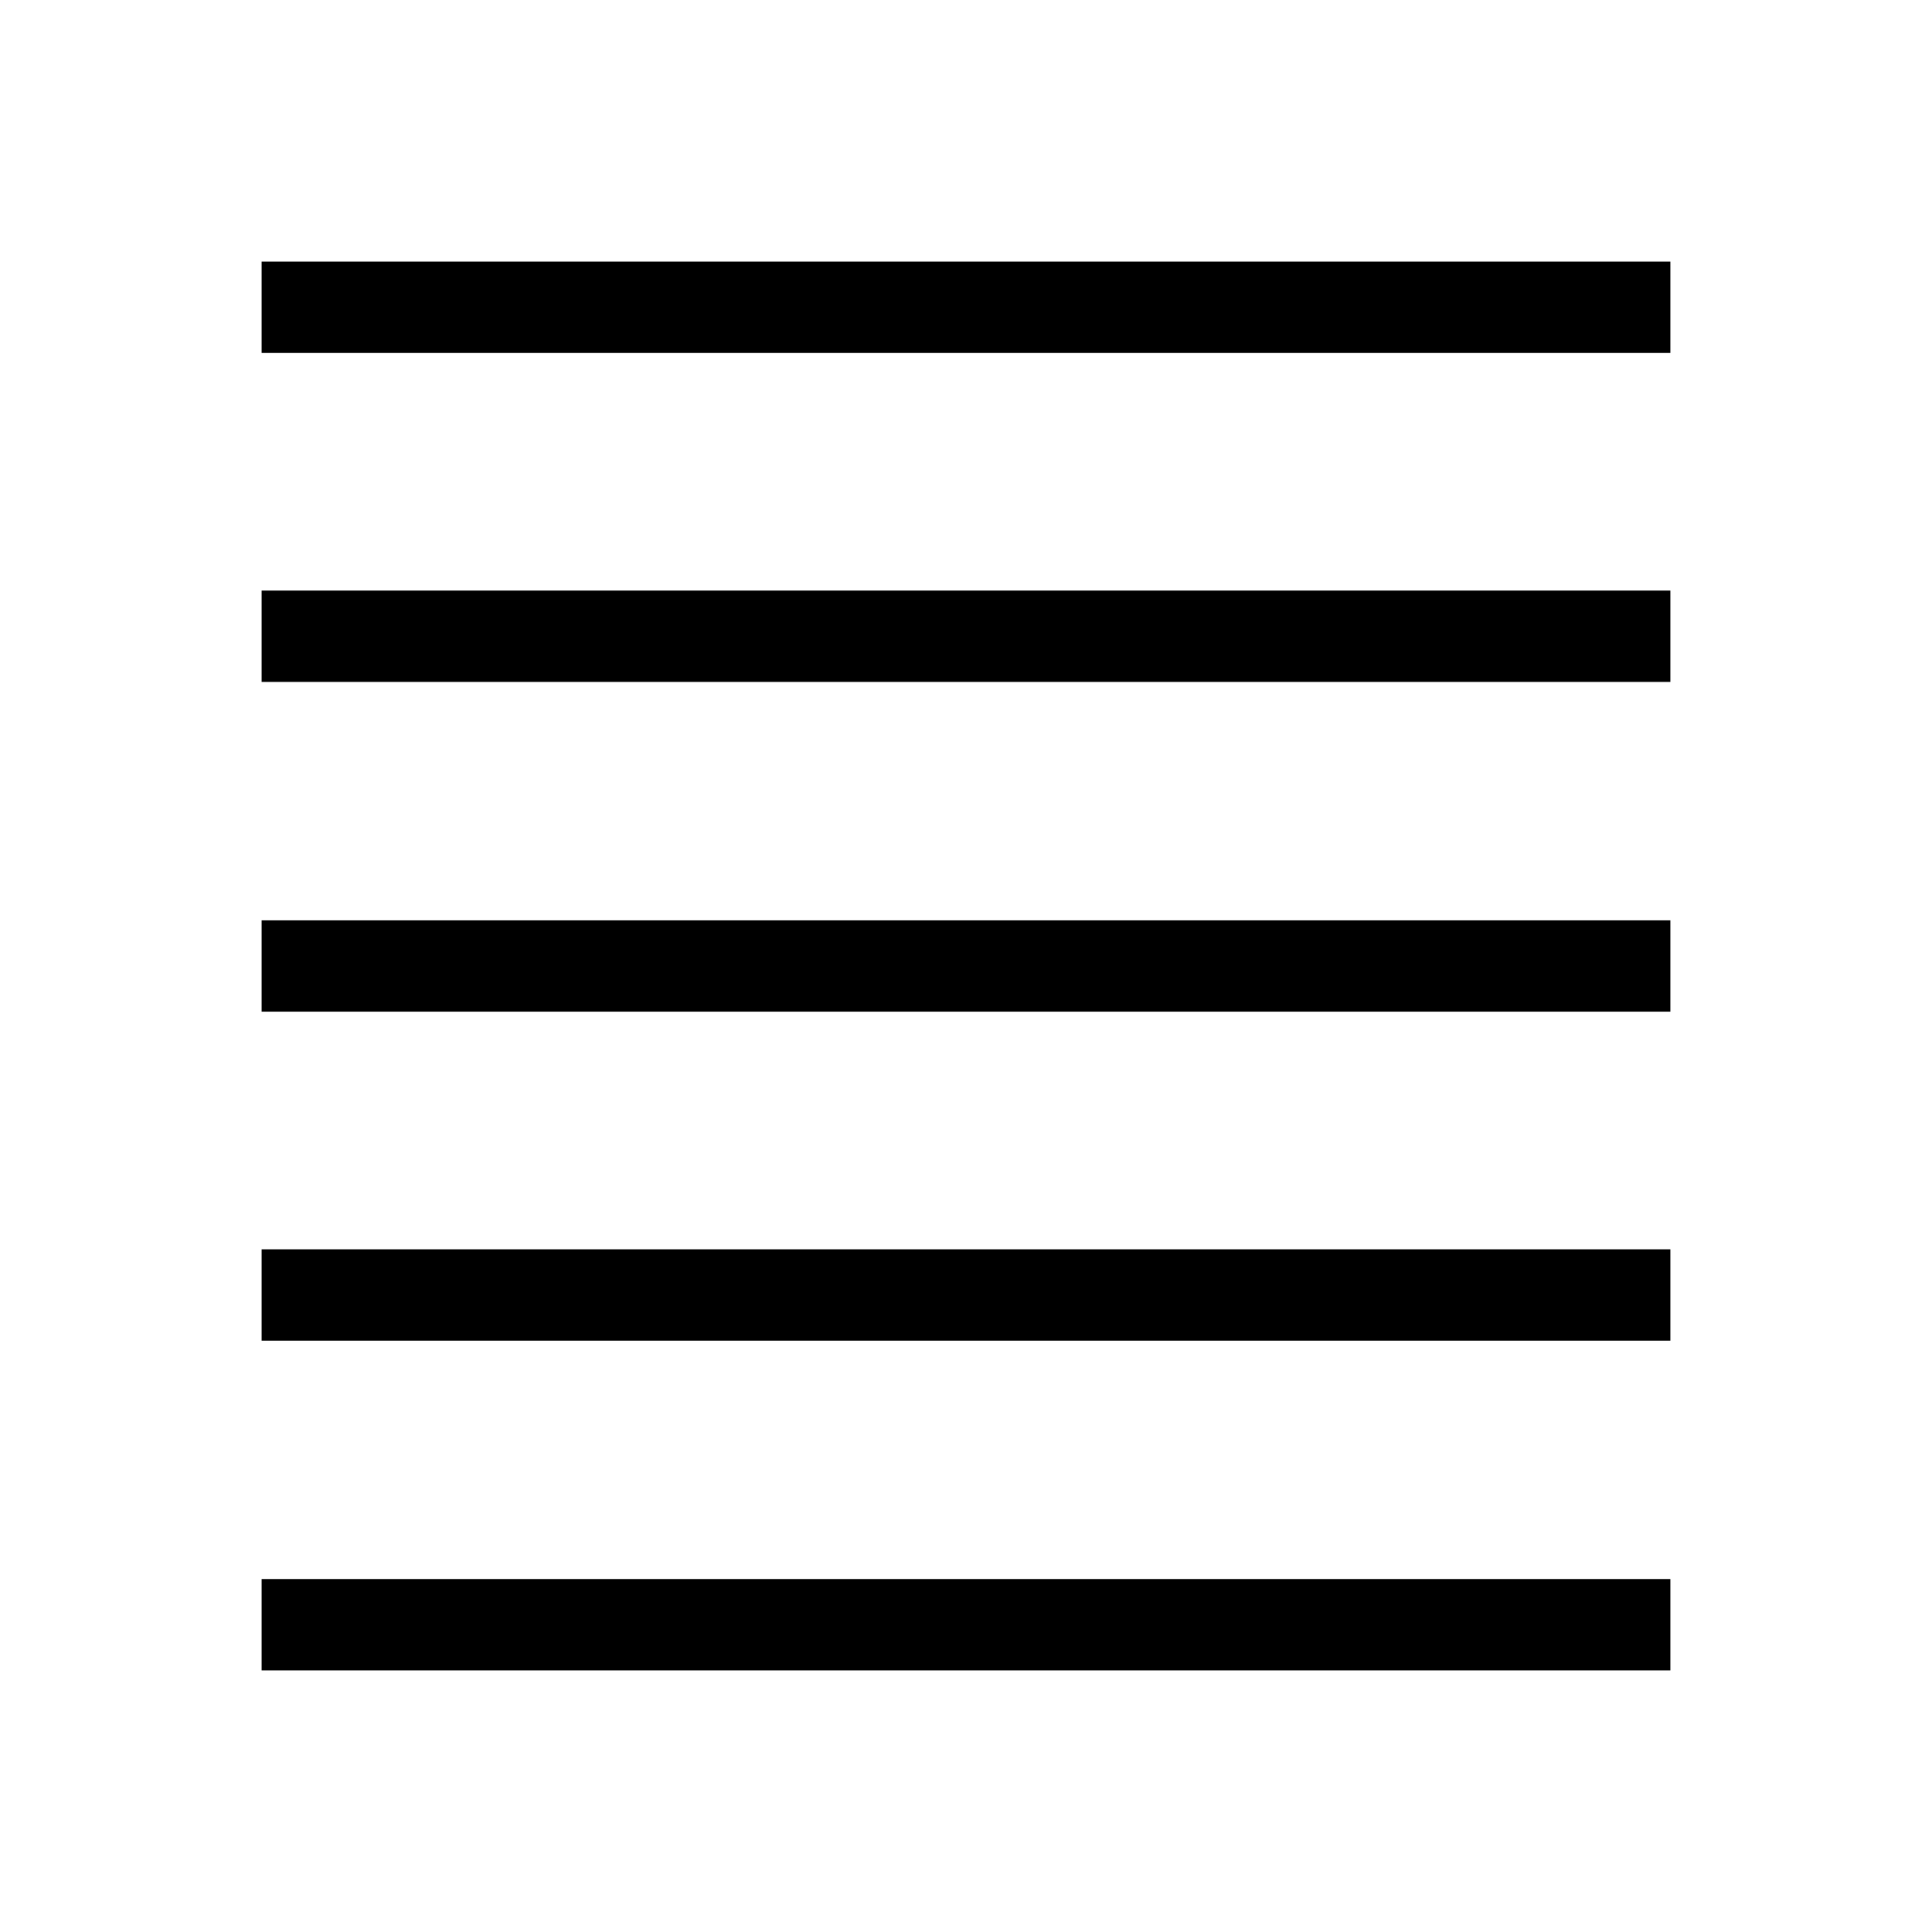 <svg xmlns="http://www.w3.org/2000/svg" width="48" height="48" viewBox="0 96 960 960"><path d="M130.001 925.999v-45.383h699.998v45.383H130.001Zm0-163.846V716.77h699.998v45.383H130.001Zm0-163.461v-45.384h699.998v45.384H130.001Zm0-163.846v-45.384h699.998v45.384H130.001Zm0-163.462v-45.383h699.998v45.383H130.001Z"/></svg>